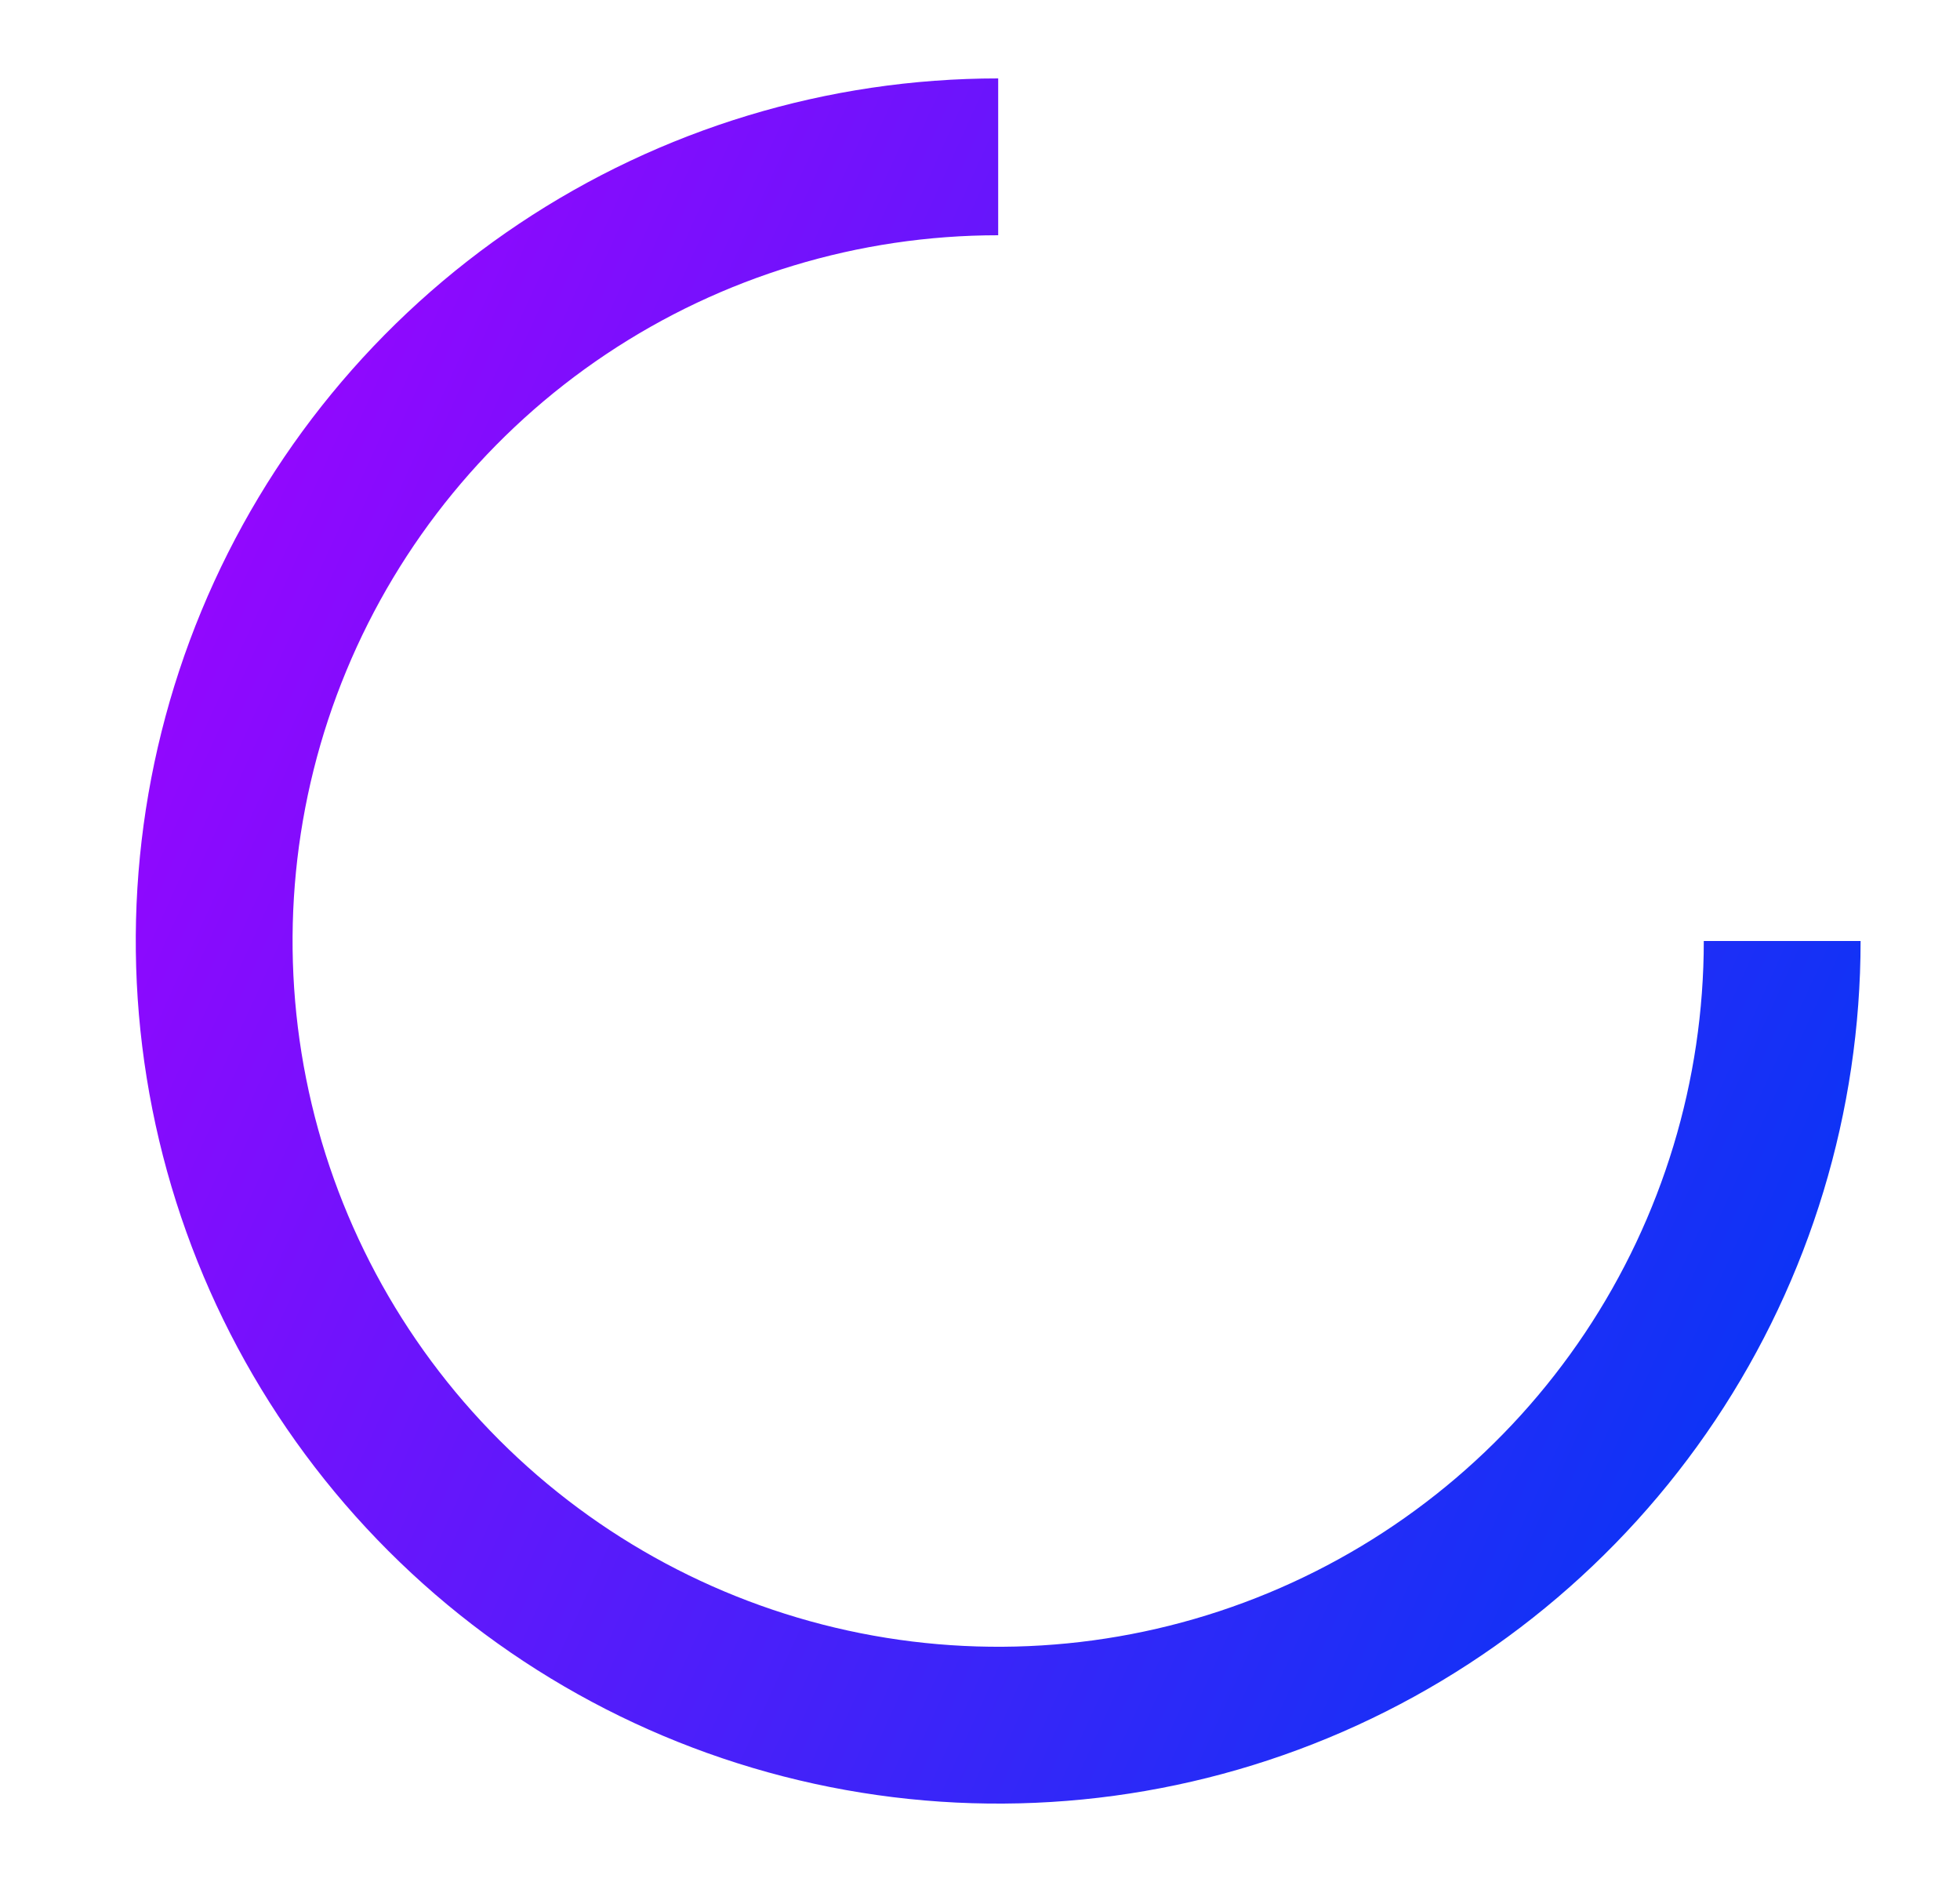 <svg width="25" height="24" viewBox="0 0 25 24" fill="none" xmlns="http://www.w3.org/2000/svg">
<g id="Loading">
<path id="Loading_2" d="M12.732 2C10.754 2 8.821 2.586 7.176 3.685C5.532 4.784 4.25 6.346 3.493 8.173C2.736 10 2.538 12.011 2.924 13.951C3.31 15.891 4.262 17.672 5.661 19.071C7.06 20.47 8.841 21.422 10.781 21.808C12.721 22.194 14.732 21.996 16.559 21.239C18.386 20.482 19.948 19.2 21.047 17.556C22.146 15.911 22.732 13.978 22.732 12" stroke="url(#paint0_linear_112_788)" stroke-width="2" stroke-linejoin="round"/>
</g>
<defs>
<linearGradient id="paint0_linear_112_788" x1="22.732" y1="22" x2="-1.378" y2="11.042" gradientUnits="userSpaceOnUse">
<stop stop-color="#0038F5"/>
<stop offset="1" stop-color="#9F03FF"/>
</linearGradient>
</defs>
</svg>
